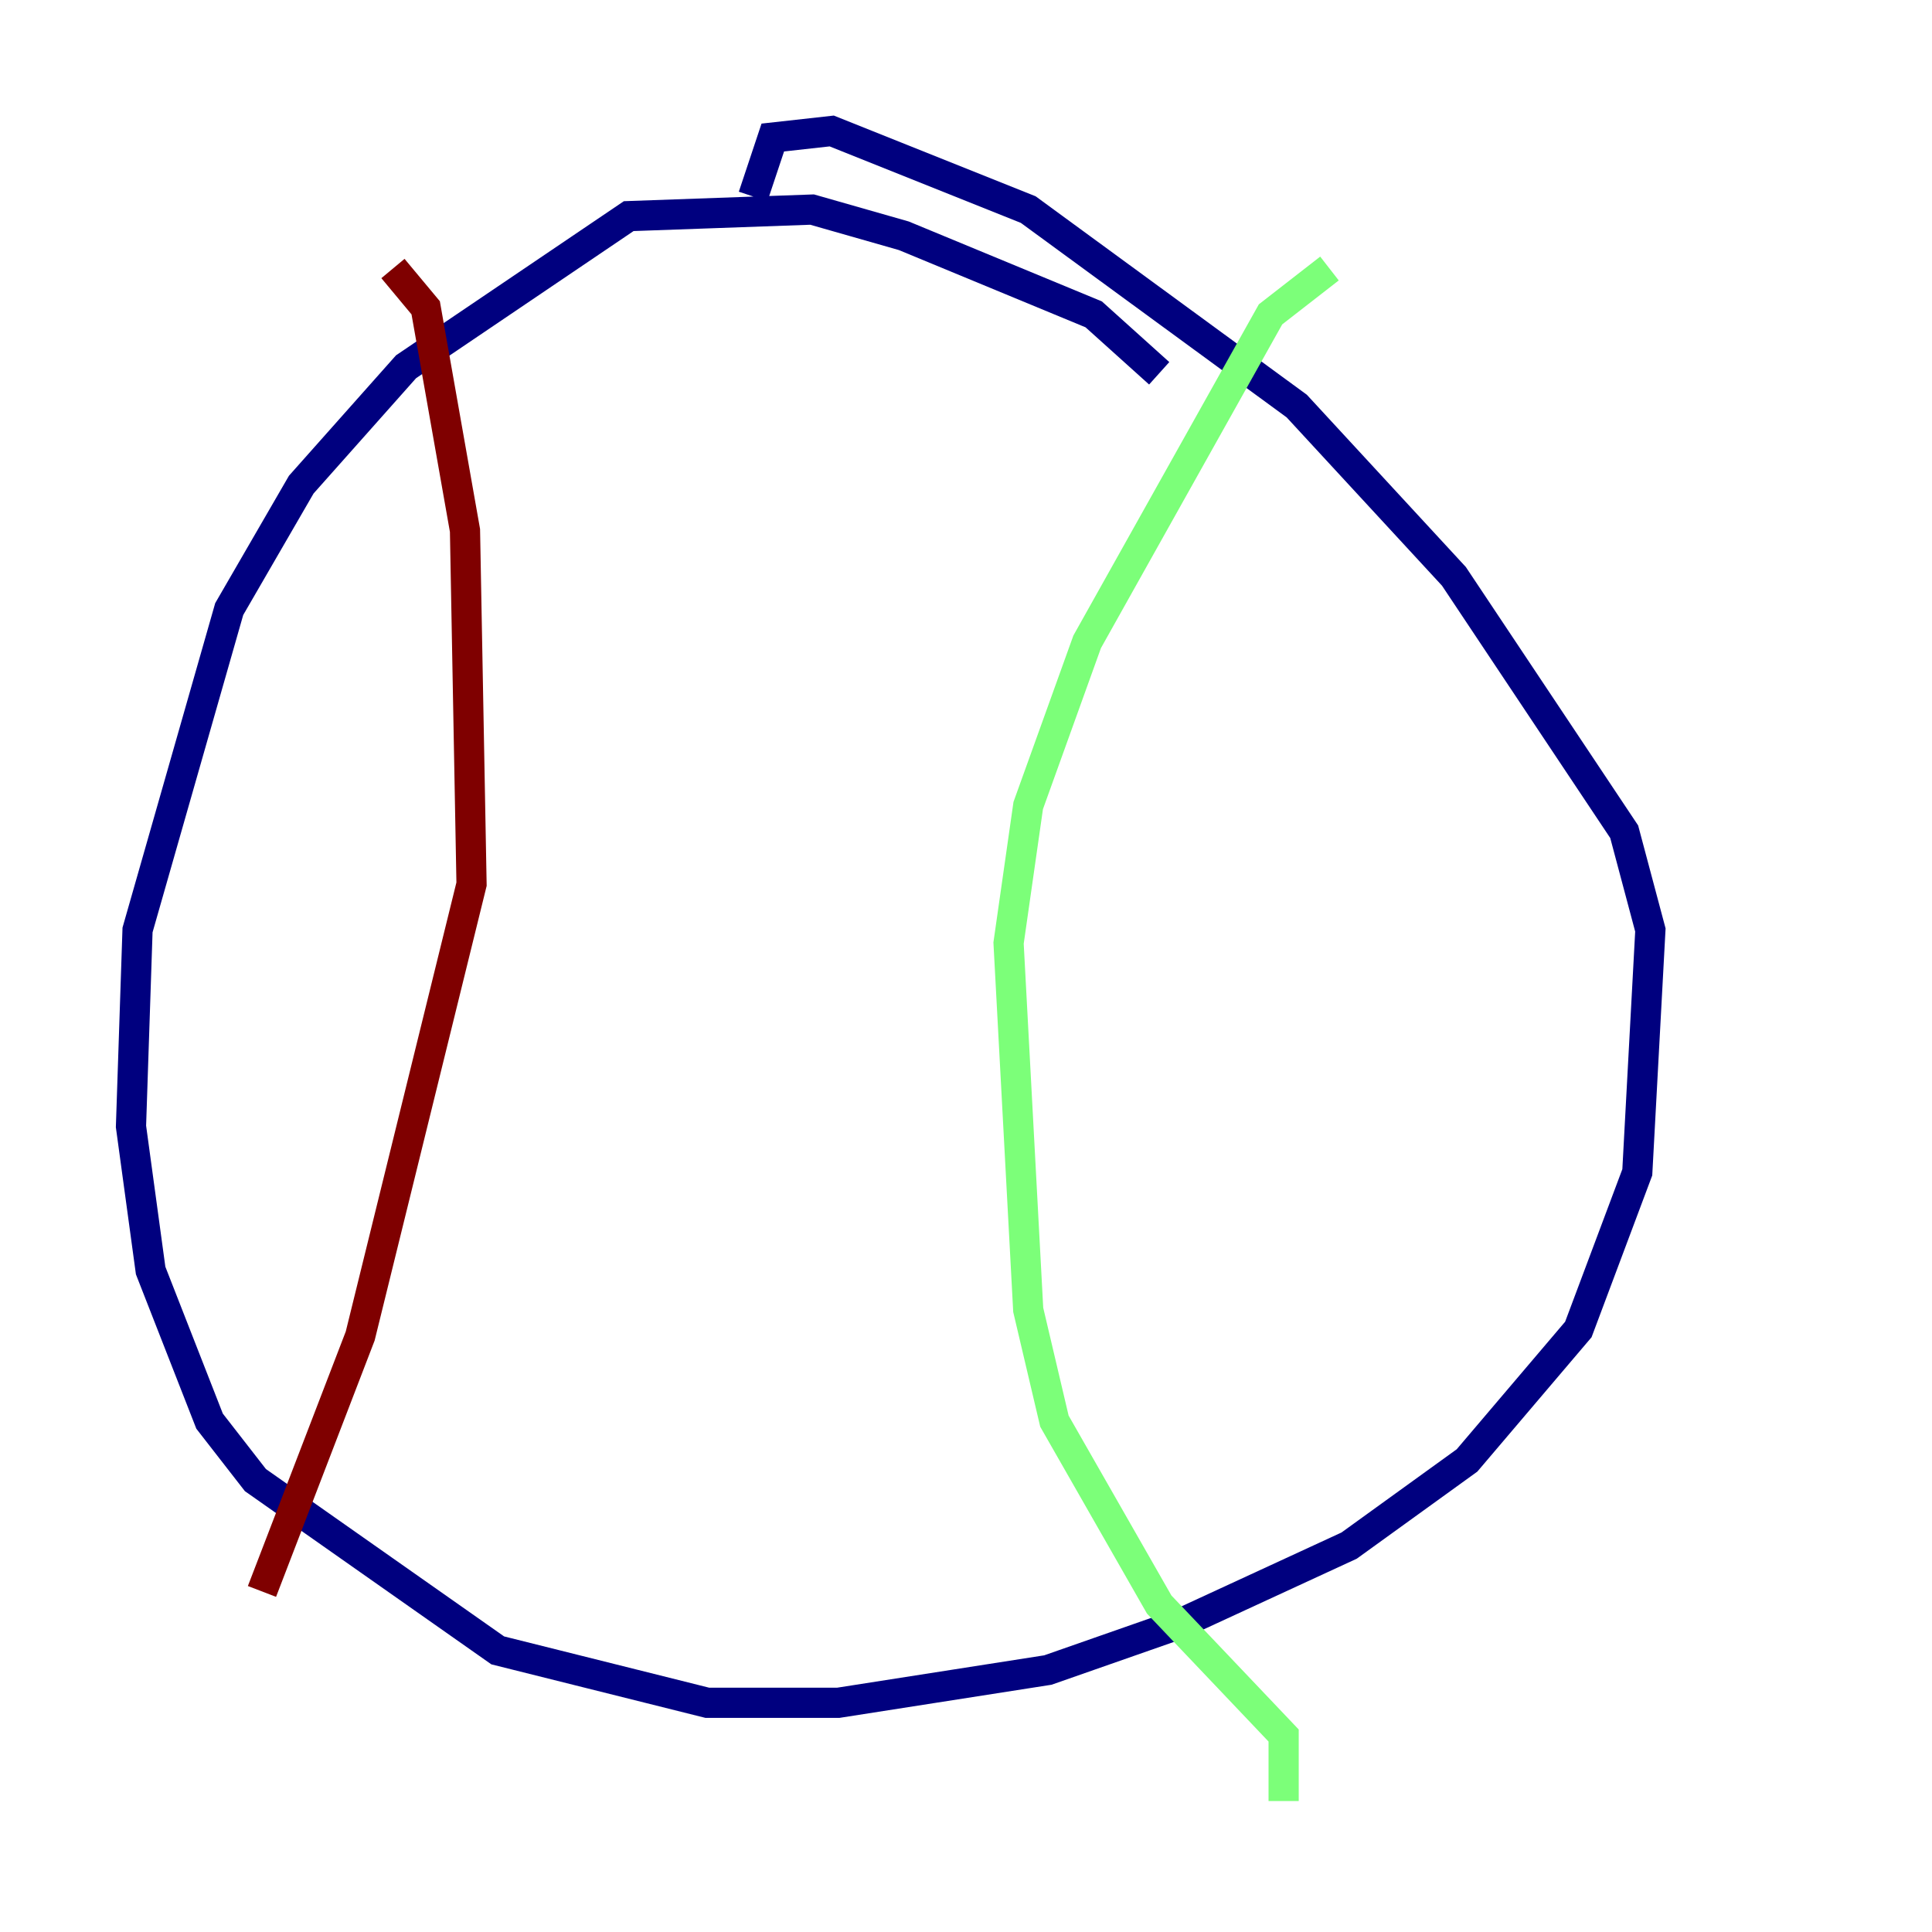 <?xml version="1.0" encoding="utf-8" ?>
<svg baseProfile="tiny" height="128" version="1.2" viewBox="0,0,128,128" width="128" xmlns="http://www.w3.org/2000/svg" xmlns:ev="http://www.w3.org/2001/xml-events" xmlns:xlink="http://www.w3.org/1999/xlink"><defs /><polyline fill="none" points="76.8,24.732 72.461,20.827 59.878,15.62 53.803,13.885 41.654,14.319 26.902,24.298 19.959,32.108 15.186,40.352 9.112,61.614 8.678,74.63 9.98,84.176 13.885,94.156 16.922,98.061 32.976,109.342 46.861,112.814 55.539,112.814 69.424,110.644 78.102,107.607 89.383,102.4 97.193,96.759 104.57,88.081 108.475,77.668 109.342,61.614 107.607,55.105 96.325,38.183 85.912,26.902 68.122,13.885 55.105,8.678 51.2,9.112 49.898,13.017" stroke="#00007f" stroke-width="2" /><polyline fill="none" points="85.044,119.322 85.044,114.983 76.8,106.305 69.858,94.156 68.122,86.78 66.82,62.481 68.122,53.37 72.027,42.522 84.176,20.827 88.081,17.79" stroke="#7cff79" stroke-width="2" /><polyline fill="none" points="17.356,105.437 23.864,88.515 31.241,58.576 30.807,35.146 28.203,20.393 26.034,17.79" stroke="#7f0000" stroke-width="2" /></svg>